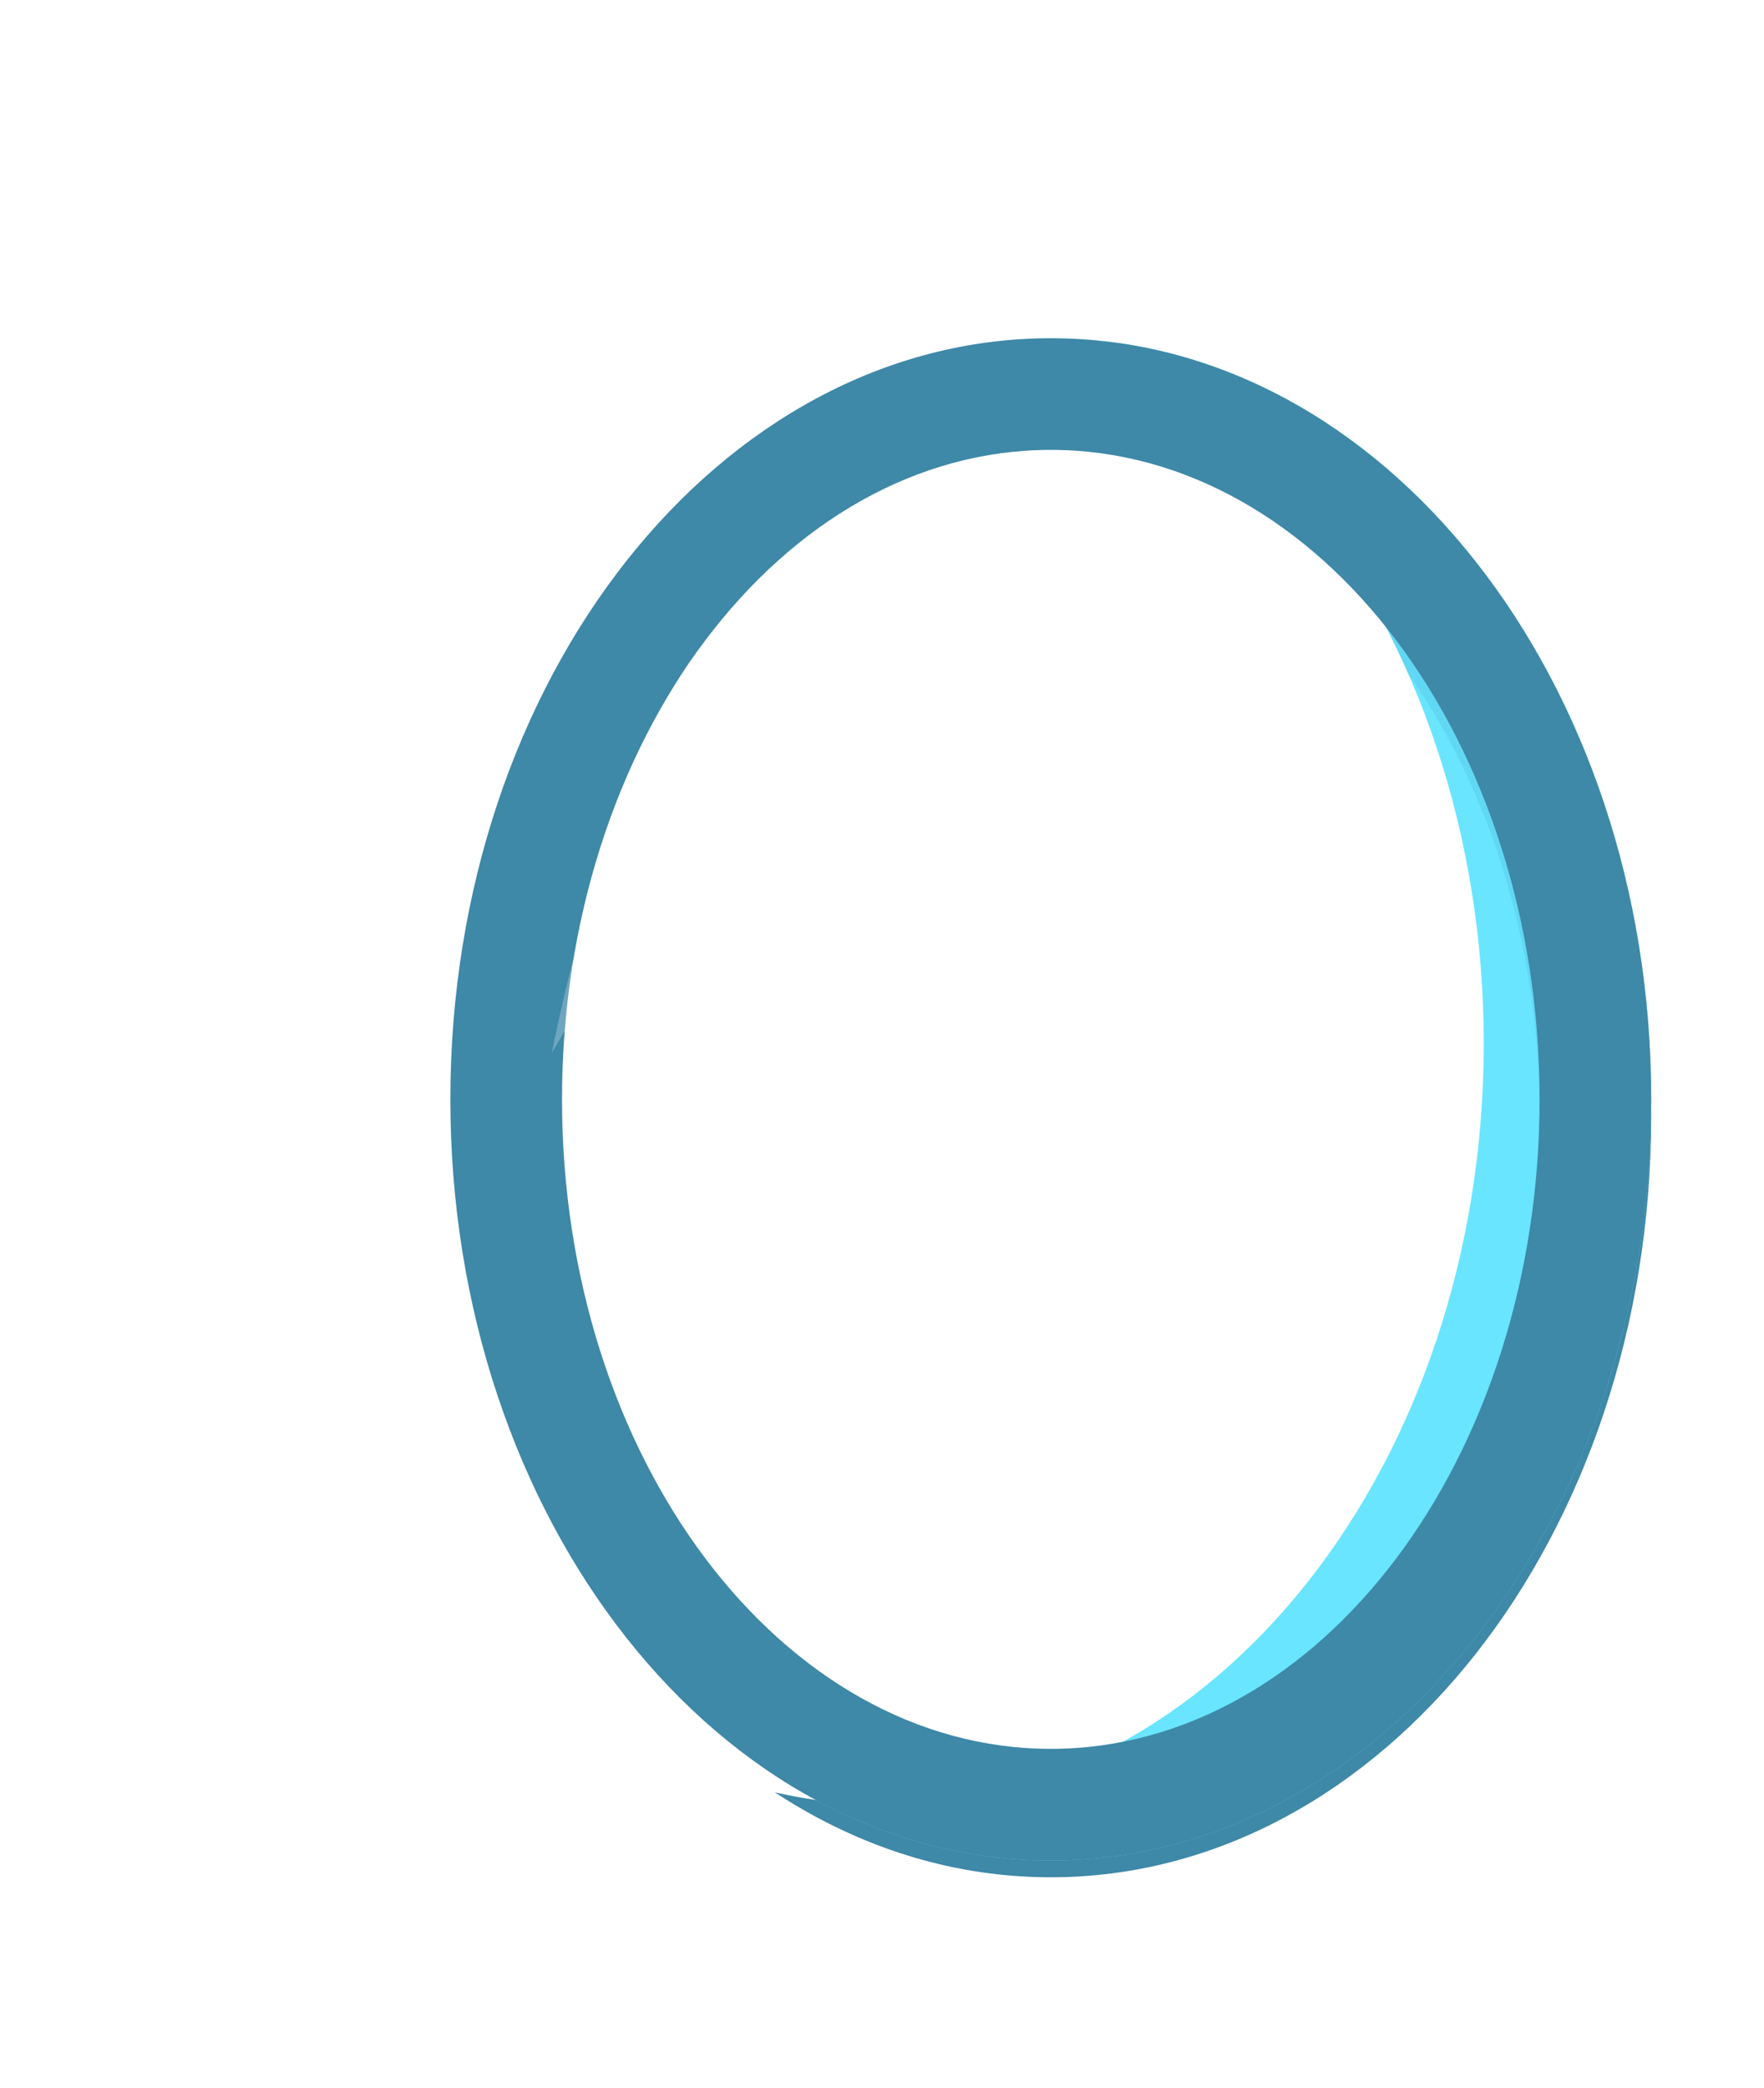 <svg width="316" height="374" viewBox="0 0 316 374" fill="none" xmlns="http://www.w3.org/2000/svg">
<g filter="url(#filter0_d_9_376)">
<path d="M188.237 323.272C134.443 323.272 90.679 266.596 90.679 196.931C90.679 127.266 134.443 70.59 188.237 70.59C242.03 70.59 285.795 127.266 285.795 196.931C285.795 266.596 242.03 323.272 188.237 323.272Z" fill="#66E5FF" fill-opacity="0.86"/>
<path d="M188.237 80.59C139.957 80.59 100.679 132.78 100.679 196.931C100.679 261.082 139.957 313.272 188.237 313.272C236.516 313.272 275.795 261.082 275.795 196.931C275.795 132.78 236.516 80.59 188.237 80.59ZM188.237 60.59C247.639 60.59 295.795 121.632 295.795 196.931C295.795 272.23 247.639 333.272 188.237 333.272C128.834 333.272 80.679 272.23 80.679 196.931C80.679 121.632 128.834 60.59 188.237 60.59Z" fill="#3E88A8"/>
</g>
<path d="M188.237 323.268C134.443 323.268 90.679 266.592 90.679 196.927C90.679 127.262 134.443 70.586 188.237 70.586C242.03 70.586 285.795 127.262 285.795 196.927C285.795 266.592 242.03 323.268 188.237 323.268Z" fill="#66E5FF" fill-opacity="0.86"/>
<path d="M188.237 80.586C139.957 80.586 100.679 132.776 100.679 196.927C100.679 261.077 139.957 313.268 188.237 313.268C236.516 313.268 275.795 261.077 275.795 196.927C275.795 132.776 236.516 80.586 188.237 80.586ZM188.237 60.586C247.639 60.586 295.795 121.628 295.795 196.927C295.795 272.226 247.639 333.268 188.237 333.268C128.834 333.268 80.679 272.226 80.679 196.927C80.679 121.628 128.834 60.586 188.237 60.586Z" fill="#66E5FF" fill-opacity="0.86"/>
<g filter="url(#filter1_d_9_376)">
<path d="M188.237 323.272C134.443 323.272 90.679 266.596 90.679 196.931C90.679 127.266 134.443 70.59 188.237 70.59C242.03 70.59 285.795 127.266 285.795 196.931C285.795 266.596 242.03 323.272 188.237 323.272Z" fill="white"/>
<path d="M188.237 80.59C139.957 80.59 100.679 132.78 100.679 196.931C100.679 261.082 139.957 313.272 188.237 313.272C236.516 313.272 275.795 261.082 275.795 196.931C275.795 132.78 236.516 80.59 188.237 80.59ZM188.237 60.59C247.639 60.59 295.795 121.632 295.795 196.931C295.795 272.23 247.639 333.272 188.237 333.272C128.834 333.272 80.679 272.23 80.679 196.931C80.679 121.632 128.834 60.59 188.237 60.59Z" fill="white"/>
</g>
<path d="M188.237 80.586C139.957 80.586 100.679 132.776 100.679 196.927C100.679 261.077 139.957 313.268 188.237 313.268C236.516 313.268 275.795 261.077 275.795 196.927C275.795 132.776 236.516 80.586 188.237 80.586ZM188.237 60.586C247.639 60.586 295.795 121.628 295.795 196.927C295.795 272.226 247.639 333.268 188.237 333.268C128.834 333.268 80.679 272.226 80.679 196.927C80.679 121.628 128.834 60.586 188.237 60.586Z" fill="#3E88A8"/>
<g filter="url(#filter2_d_9_376)">
<path opacity="0.25" d="M155.415 88.64C155.415 88.64 131.482 98.851 118.715 123.526C105.948 148.201 98.859 185.594 98.859 185.594" fill="white"/>
</g>
<g filter="url(#filter3_d_9_376)">
<path opacity="0.25" d="M111.967 189.497C111.967 189.497 126.359 182.738 139.032 160.48C151.704 138.223 164.907 102.885 164.907 102.885" fill="white"/>
</g>
<defs>
<filter id="filter0_d_9_376" x="74.679" y="57.59" width="227.116" height="284.682" filterUnits="userSpaceOnUse" color-interpolation-filters="sRGB">
<feFlood flood-opacity="0" result="BackgroundImageFix"/>
<feColorMatrix in="SourceAlpha" type="matrix" values="0 0 0 0 0 0 0 0 0 0 0 0 0 0 0 0 0 0 127 0" result="hardAlpha"/>
<feOffset dy="3"/>
<feGaussianBlur stdDeviation="3"/>
<feColorMatrix type="matrix" values="0 0 0 0 0 0 0 0 0 0 0 0 0 0 0 0 0 0 0.259 0"/>
<feBlend mode="normal" in2="BackgroundImageFix" result="effect1_dropShadow_9_376"/>
<feBlend mode="normal" in="SourceGraphic" in2="effect1_dropShadow_9_376" result="shape"/>
</filter>
<filter id="filter1_d_9_376" x="0.679" y="0.59" width="315.116" height="372.682" filterUnits="userSpaceOnUse" color-interpolation-filters="sRGB">
<feFlood flood-opacity="0" result="BackgroundImageFix"/>
<feColorMatrix in="SourceAlpha" type="matrix" values="0 0 0 0 0 0 0 0 0 0 0 0 0 0 0 0 0 0 127 0" result="hardAlpha"/>
<feOffset dx="-30" dy="-10"/>
<feGaussianBlur stdDeviation="25"/>
<feColorMatrix type="matrix" values="0 0 0 0 0.075 0 0 0 0 0.859 0 0 0 0 0.886 0 0 0 0.3 0"/>
<feBlend mode="normal" in2="BackgroundImageFix" result="effect1_dropShadow_9_376"/>
<feBlend mode="normal" in="SourceGraphic" in2="effect1_dropShadow_9_376" result="shape"/>
</filter>
<filter id="filter2_d_9_376" x="92.859" y="85.64" width="68.556" height="108.954" filterUnits="userSpaceOnUse" color-interpolation-filters="sRGB">
<feFlood flood-opacity="0" result="BackgroundImageFix"/>
<feColorMatrix in="SourceAlpha" type="matrix" values="0 0 0 0 0 0 0 0 0 0 0 0 0 0 0 0 0 0 127 0" result="hardAlpha"/>
<feOffset dy="3"/>
<feGaussianBlur stdDeviation="3"/>
<feColorMatrix type="matrix" values="0 0 0 0 0 0 0 0 0 0 0 0 0 0 0 0 0 0 0.259 0"/>
<feBlend mode="normal" in2="BackgroundImageFix" result="effect1_dropShadow_9_376"/>
<feBlend mode="normal" in="SourceGraphic" in2="effect1_dropShadow_9_376" result="shape"/>
</filter>
<filter id="filter3_d_9_376" x="105.967" y="99.885" width="64.94" height="98.612" filterUnits="userSpaceOnUse" color-interpolation-filters="sRGB">
<feFlood flood-opacity="0" result="BackgroundImageFix"/>
<feColorMatrix in="SourceAlpha" type="matrix" values="0 0 0 0 0 0 0 0 0 0 0 0 0 0 0 0 0 0 127 0" result="hardAlpha"/>
<feOffset dy="3"/>
<feGaussianBlur stdDeviation="3"/>
<feColorMatrix type="matrix" values="0 0 0 0 0 0 0 0 0 0 0 0 0 0 0 0 0 0 0.259 0"/>
<feBlend mode="normal" in2="BackgroundImageFix" result="effect1_dropShadow_9_376"/>
<feBlend mode="normal" in="SourceGraphic" in2="effect1_dropShadow_9_376" result="shape"/>
</filter>
</defs>
</svg>

